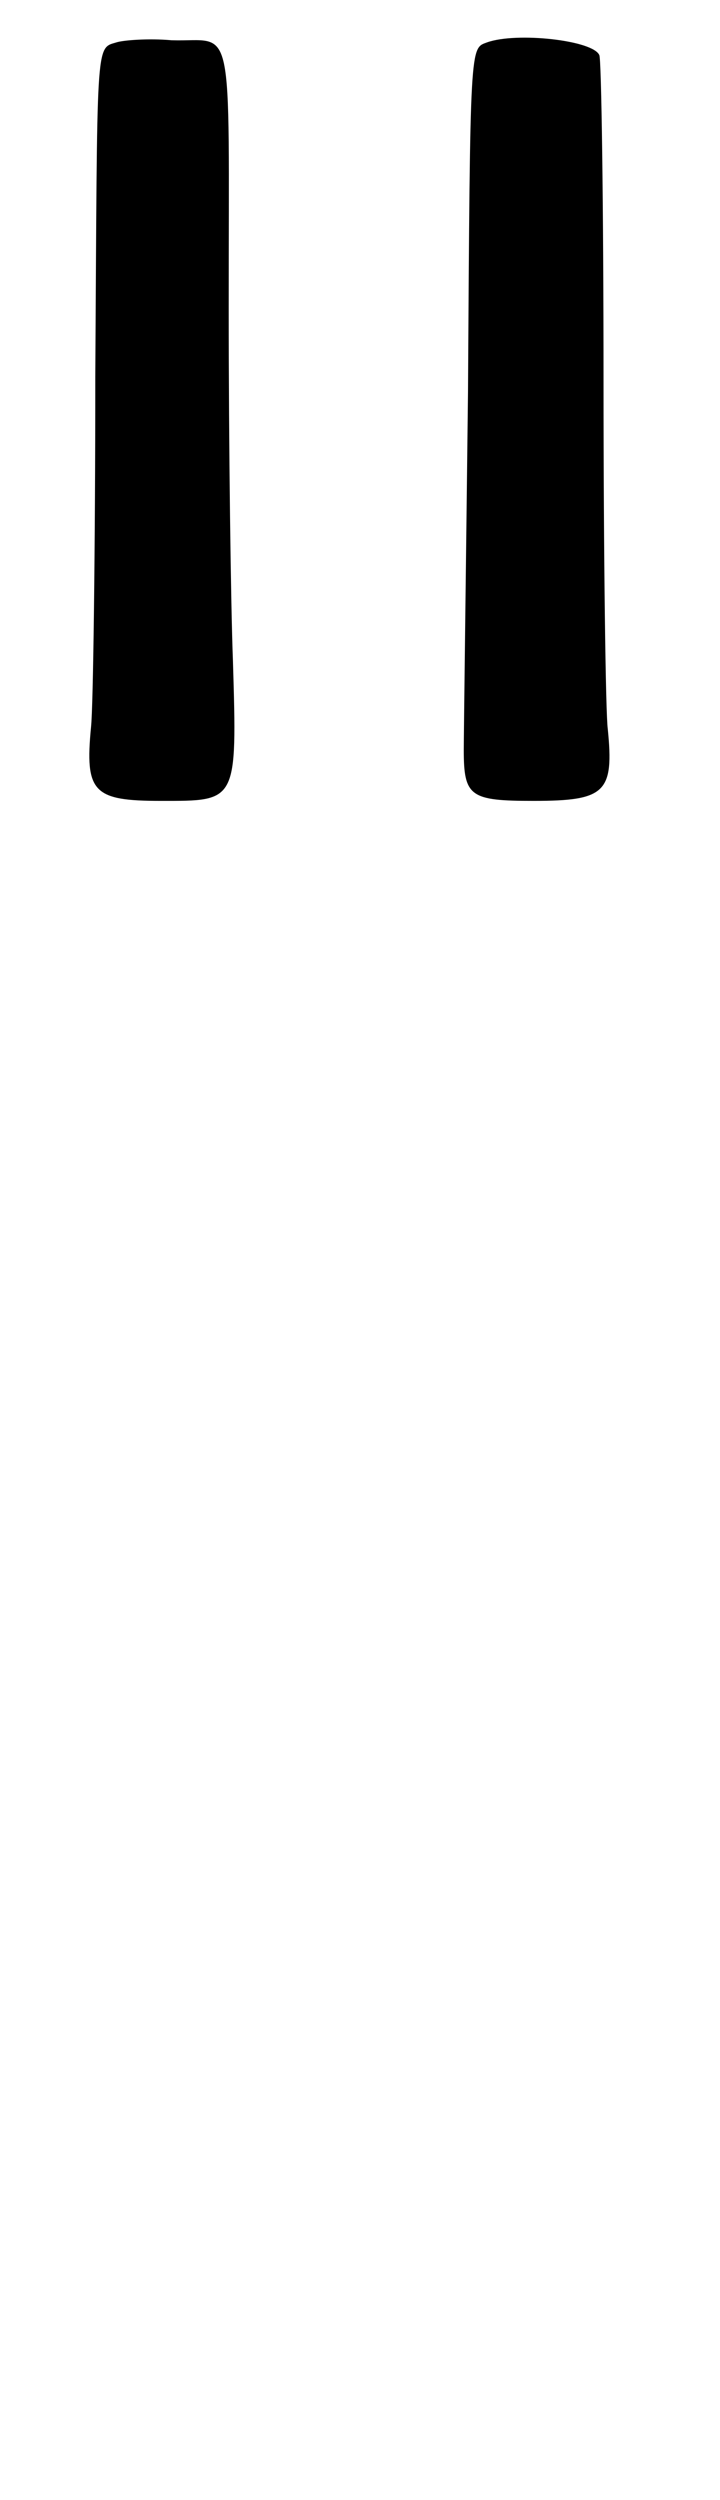 <?xml version="1.0" standalone="no"?>
<!DOCTYPE svg PUBLIC "-//W3C//DTD SVG 20010904//EN"
 "http://www.w3.org/TR/2001/REC-SVG-20010904/DTD/svg10.dtd">
<svg version="1.0" xmlns="http://www.w3.org/2000/svg"
 width="170pt" height="590pt" viewBox="0 0 170 590"
 preserveAspectRatio="xMidYMid meet">
<g transform="translate(0,590) scale(0.5,-0.5)"
fill="#000000" stroke="none">
<path d="M55 1160 c-10 -3 -9 2 -10 -158 0 -81 -1 -156 -2 -165 -3 -31 1 -35
33 -35 36 0 36 -1 34 66 -1 26 -2 101 -2 166 0 141 3 126 -27 127 -11 1 -23 0
-26 -1z"/>
<path d="M230 1160 c-8 -3 -8 1 -9 -165 -1 -86 -2 -162 -2 -169 0 -22 3 -24
33 -24 34 0 38 4 35 34 -1 7 -2 81 -2 164 0 83 -1 153 -2 154 -3 7 -39 11 -53
6z"/>
</g>
</svg>
